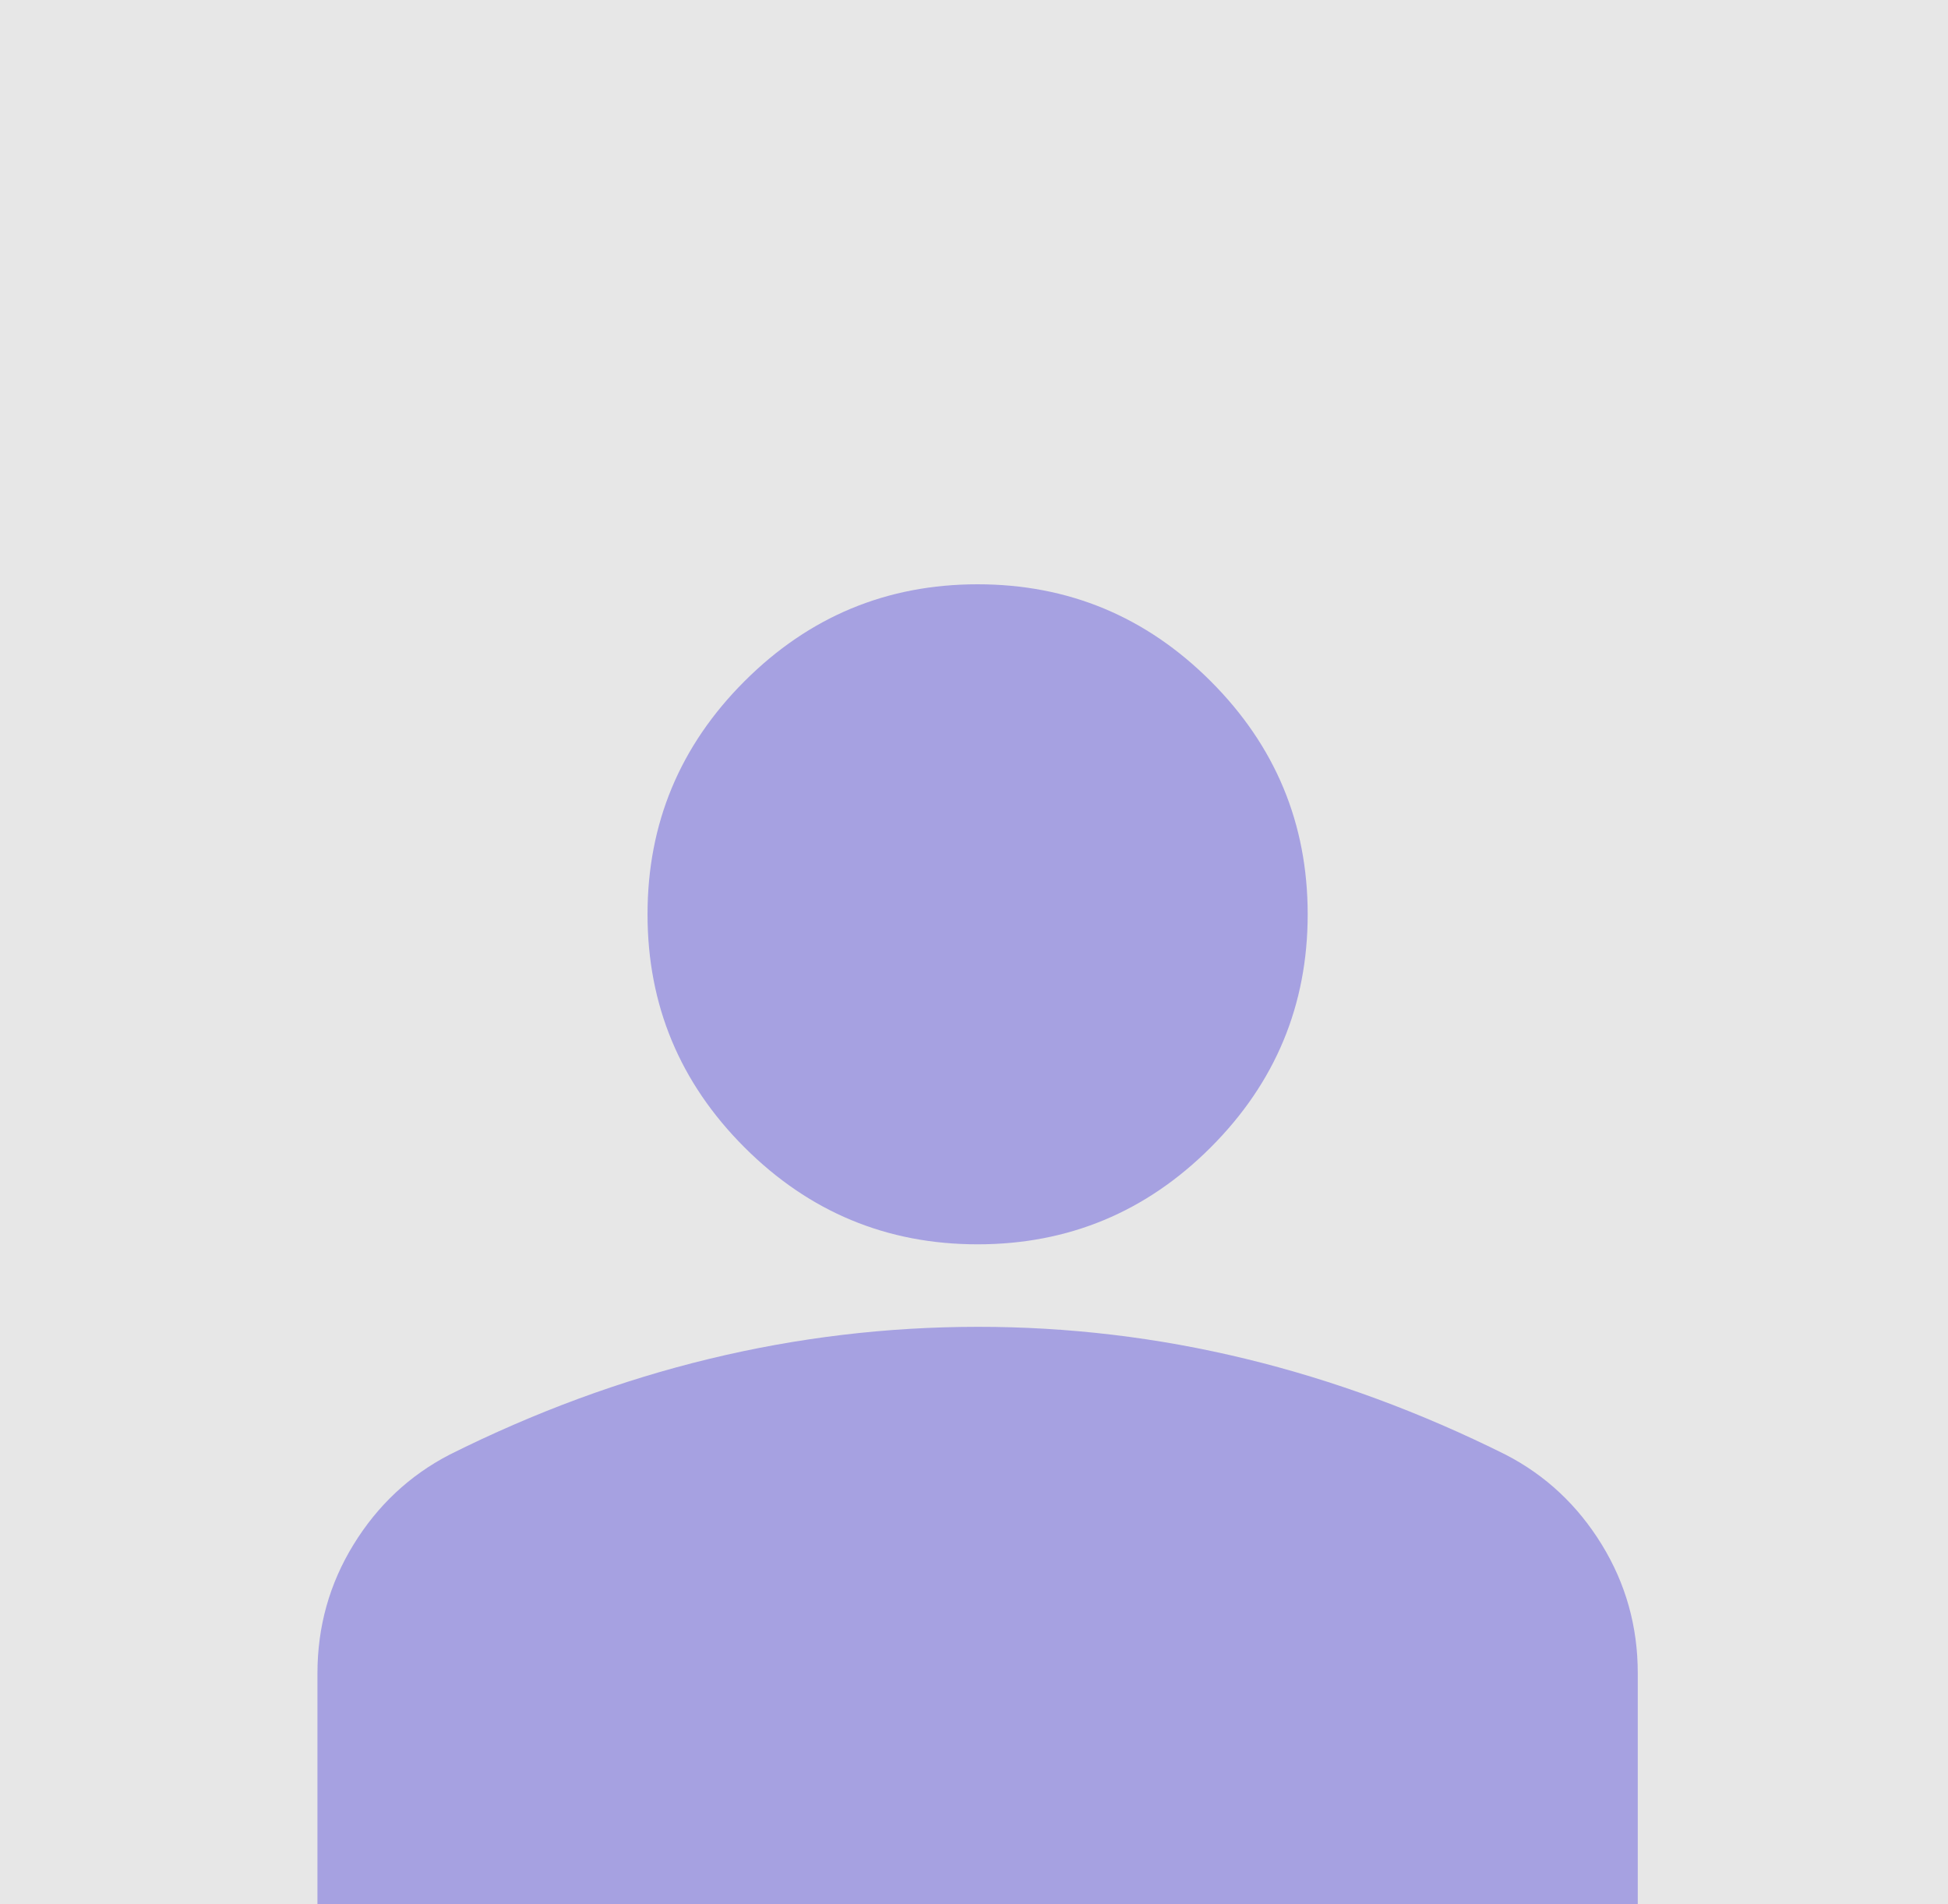 <svg width="270" height="264" viewBox="0 0 270 264" fill="none" xmlns="http://www.w3.org/2000/svg">
<path d="M0 0H270V264H0V0Z" fill="#E7E7E7"/>
<path d="M135.5 172.5C122.919 172.5 112.148 168.02 103.189 159.061C94.23 150.102 89.75 139.331 89.75 126.75C89.75 114.169 94.23 103.398 103.189 94.439C112.148 85.48 122.919 81 135.5 81C148.081 81 158.852 85.48 167.811 94.439C176.77 103.398 181.25 114.169 181.25 126.75C181.25 139.331 176.77 150.102 167.811 159.061C158.852 168.02 148.081 172.5 135.5 172.5ZM44 264V231.975C44 225.494 45.67 219.539 49.01 214.11C52.349 208.681 56.779 204.533 62.3 201.666C74.119 195.756 86.128 191.326 98.328 188.375C110.528 185.424 122.919 183.945 135.5 183.938C148.081 183.93 160.472 185.409 172.672 188.375C184.872 191.341 196.881 195.772 208.7 201.666C214.228 204.525 218.662 208.673 222.002 214.11C225.342 219.546 227.008 225.501 227 231.975V264H44Z" fill="#A6A1E1"/>
</svg>
